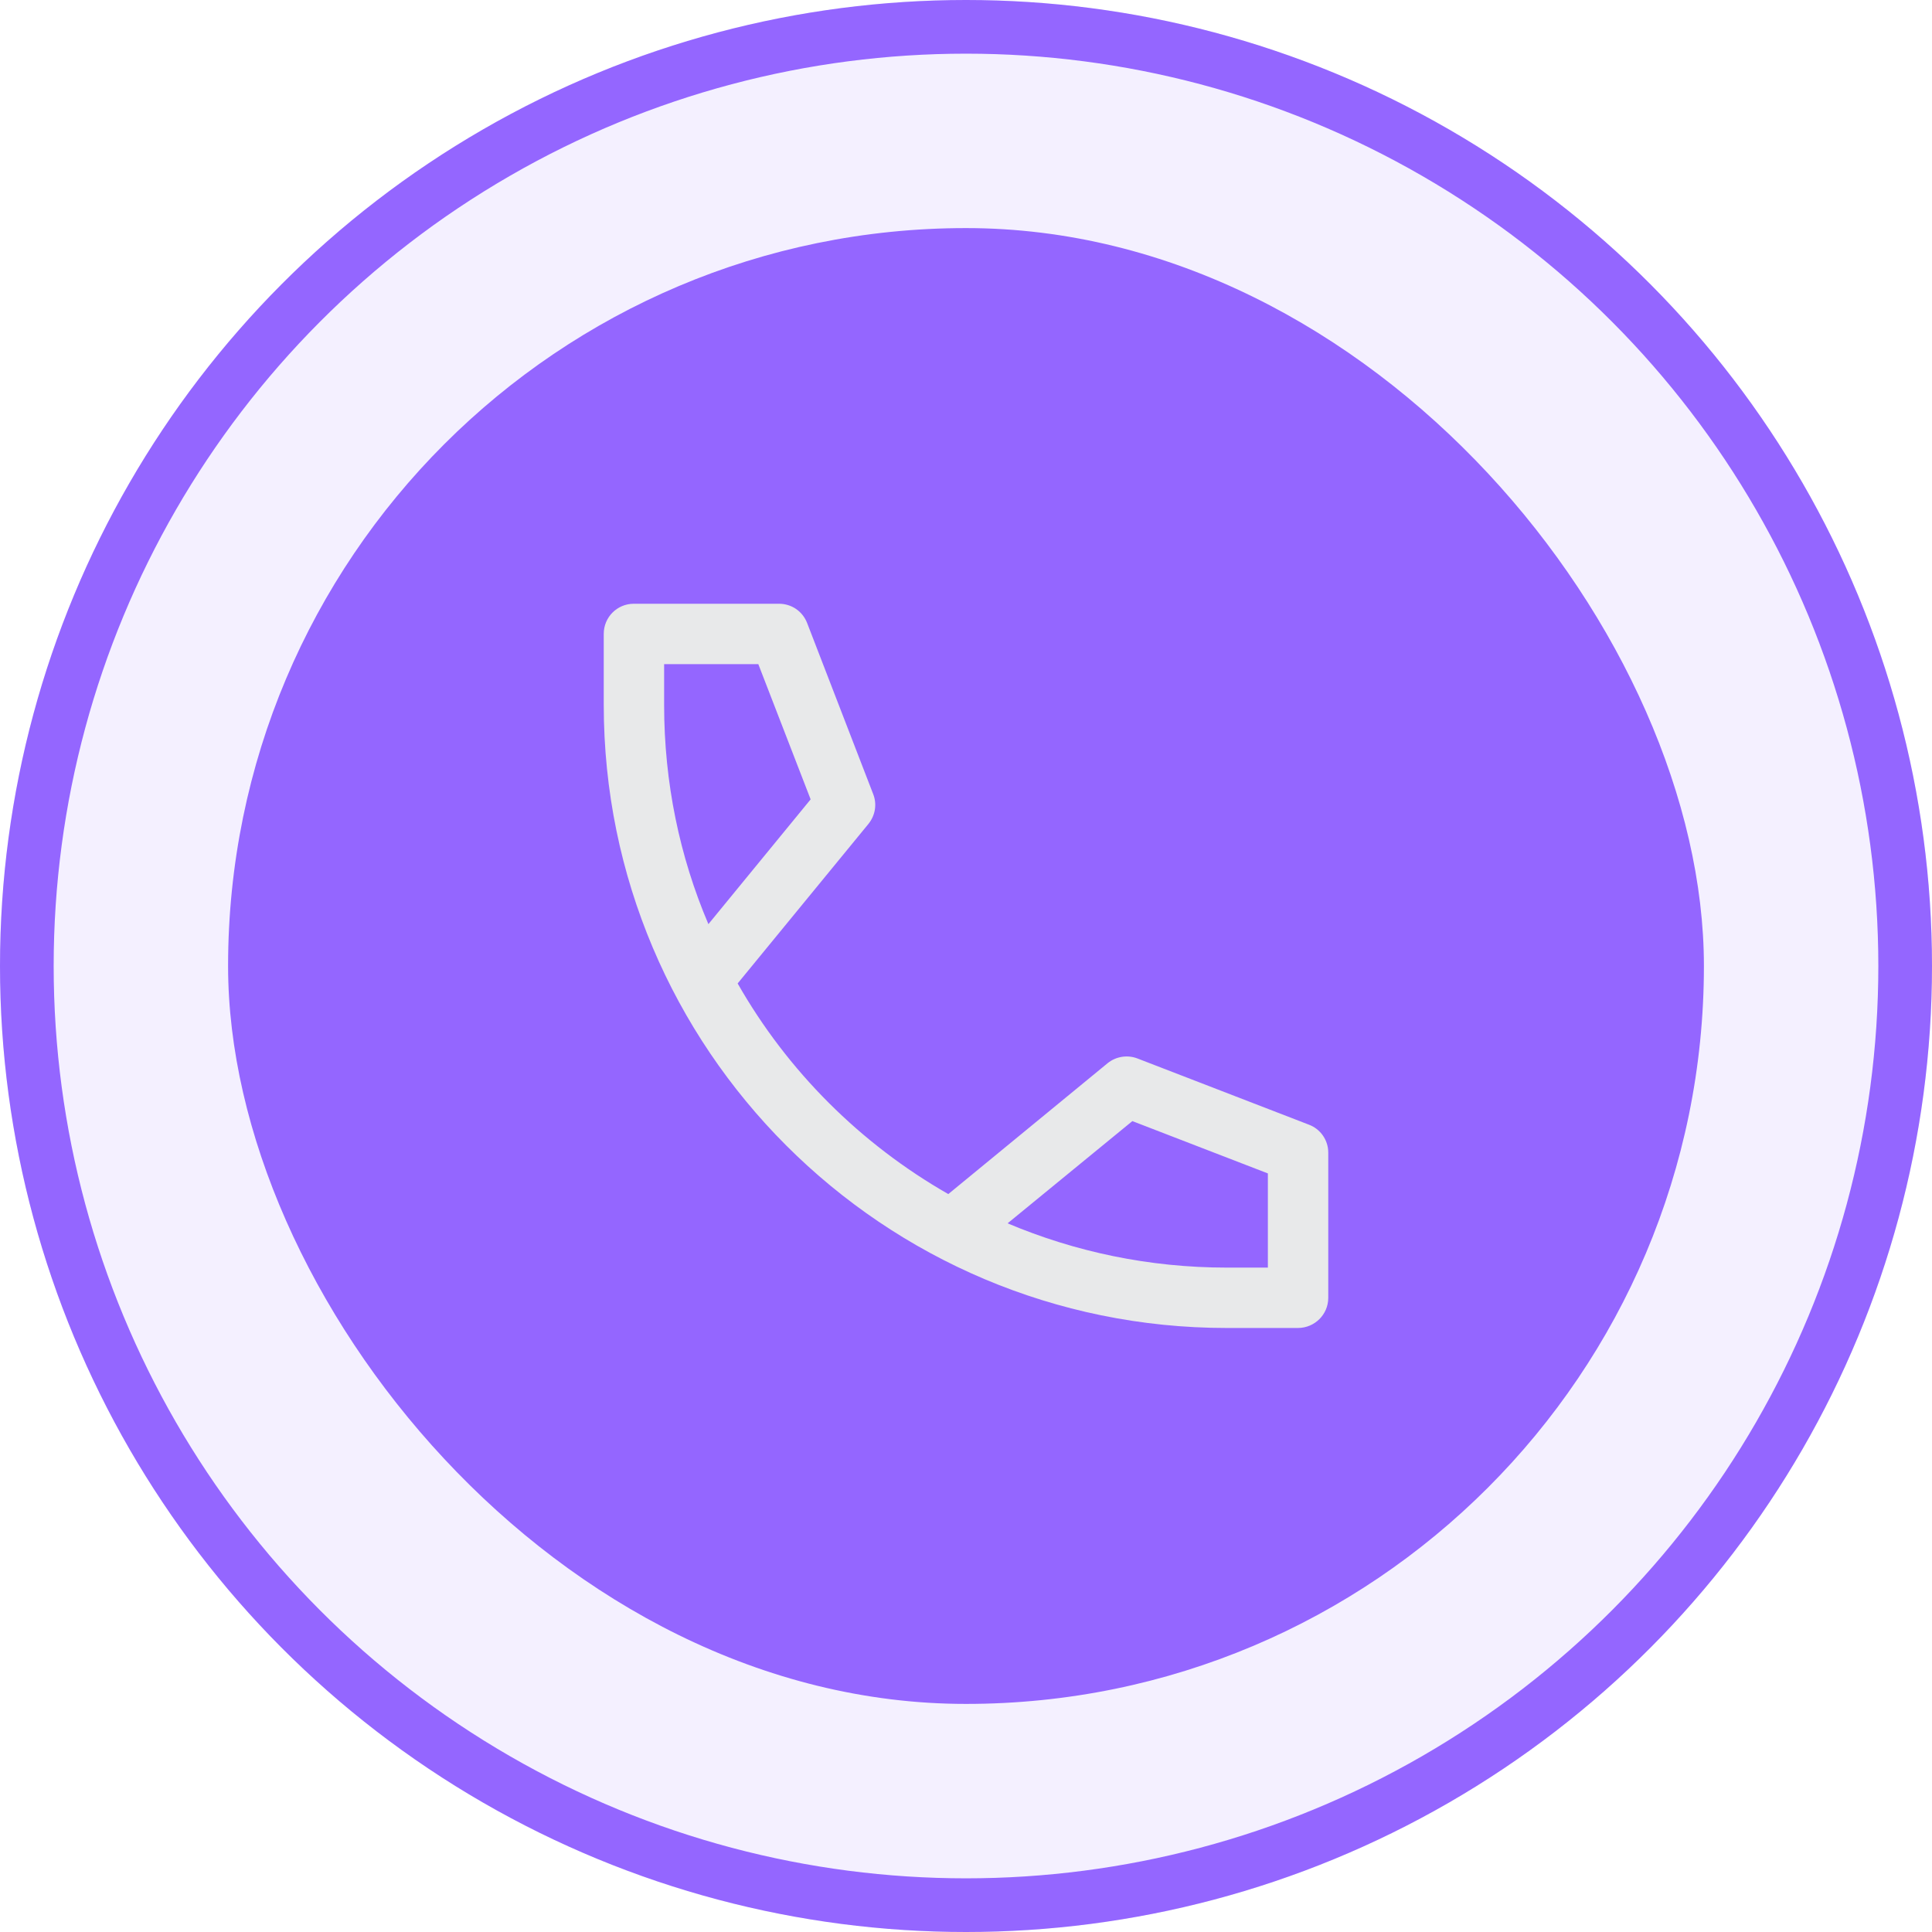 <svg width="72" height="72" viewBox="0 0 72 72" fill="none" xmlns="http://www.w3.org/2000/svg" xmlns:xlink="http://www.w3.org/1999/xlink">
	<desc>
			Created with Pixso.
	</desc>
	<defs/>
	<circle id="Ellipse 414" cx="36" cy="36" r="36" fill="#9466FF" fill-opacity="0.1"/>
	<circle id="Ellipse 414" cx="36" cy="36" r="35" stroke="#9466FF" stroke-opacity="1" stroke-width="2"/>
	<rect id="IconButton" rx="27.5" width="55" height="55" transform="translate(8.5 8.5)" fill="#9466FF" fill-opacity="1"/>
	<path id="Union" d="M23.68 22.5C23.66 22.5 23.64 22.5 23.62 22.5C23 22.5 22.5 23 22.5 23.62L22.5 26.27C22.5 39.1 32.9 49.49 45.72 49.49L48.37 49.49C48.99 49.49 49.5 48.99 49.5 48.37C49.5 48.35 49.5 48.33 49.5 48.31L49.5 42.95C49.5 42.49 49.21 42.07 48.77 41.91L42.4 39.45C42.02 39.3 41.59 39.37 41.28 39.62L35.34 44.5C32.07 42.63 29.35 39.92 27.49 36.65L32.36 30.71C32.62 30.39 32.69 29.97 32.54 29.59L30.08 23.22C29.91 22.78 29.5 22.5 29.03 22.5L23.68 22.5ZM26.4 34.44L30.21 29.79L28.26 24.75L24.75 24.75L24.75 26.27C24.75 29.17 25.33 31.93 26.4 34.44ZM45.72 47.24C42.82 47.24 40.06 46.65 37.55 45.59L42.2 41.78L47.25 43.73L47.25 47.24L45.72 47.24Z" fill="#E8E9EA" fill-opacity="1" fill-rule="evenodd"/>
</svg>
